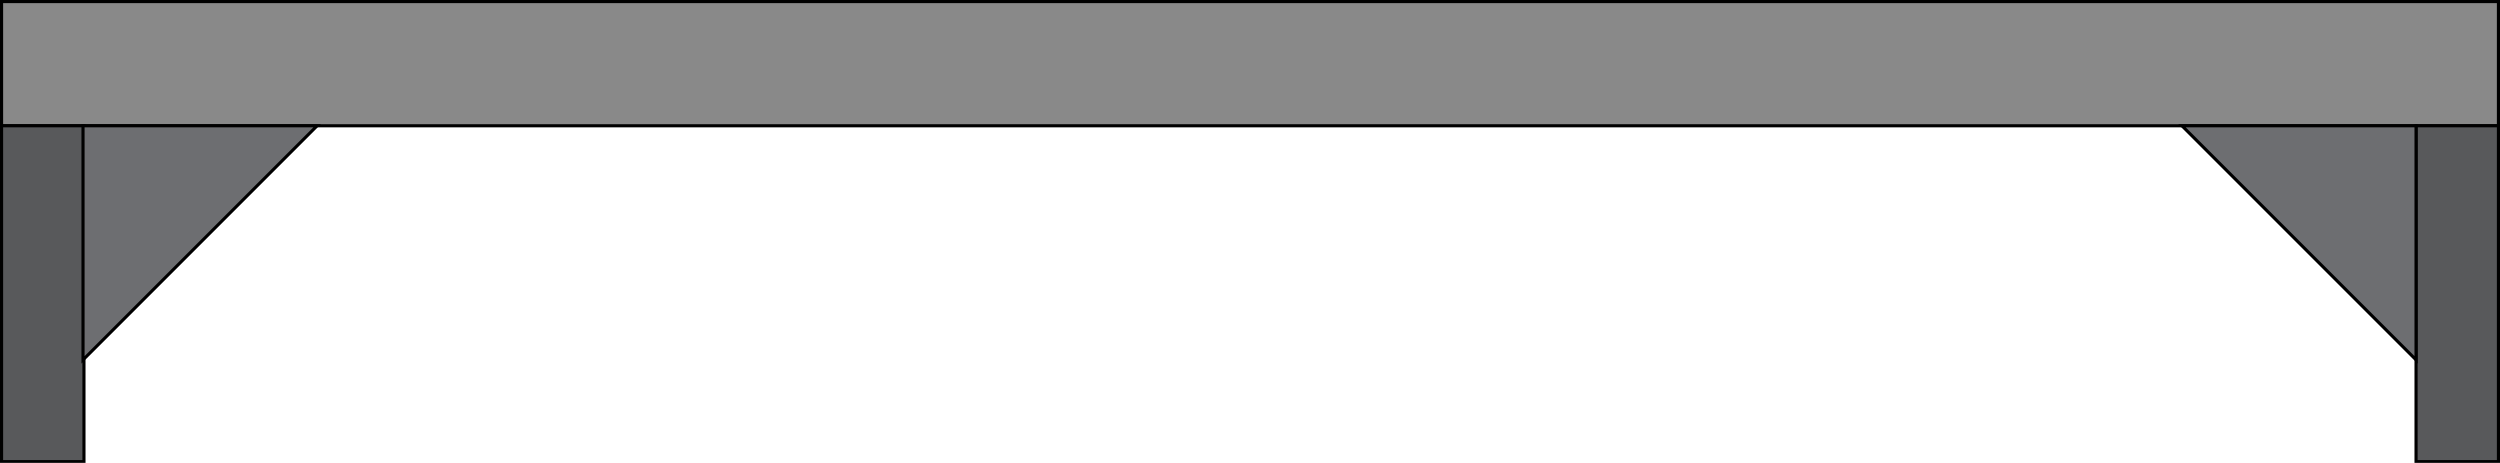 <?xml version="1.0" encoding="utf-8"?>
<!-- Generator: Adobe Illustrator 19.2.1, SVG Export Plug-In . SVG Version: 6.00 Build 0)  -->
<svg version="1.1" id="Layer_1" xmlns="http://www.w3.org/2000/svg" xmlns:xlink="http://www.w3.org/1999/xlink" x="0px" y="0px"
	 viewBox="0 0 801 148.3" style="enable-background:new 0 0 801 148.3;" xml:space="preserve">
<style type="text/css">
	.st0{fill:#898989;stroke:#000000;stroke-miterlimit:10;}
	.st1{fill:#58595B;stroke:#000000;stroke-miterlimit:10;}
	.st2{fill:#6D6E71;stroke:#000000;stroke-miterlimit:10;}
</style>
<rect x="0.5" y="0.5" class="st0" width="800" height="39.8"/>
<rect x="0.5" y="40.3" class="st1" width="26.4" height="107.6"/>
<polygon class="st2" points="101.6,40.3 26.6,40.3 26.6,115.3 "/>
<rect x="774.1" y="40.3" class="st1" width="26.4" height="107.6"/>
<polygon class="st2" points="774.1,115.3 774.1,40.3 699.1,40.3 "/>
</svg>
